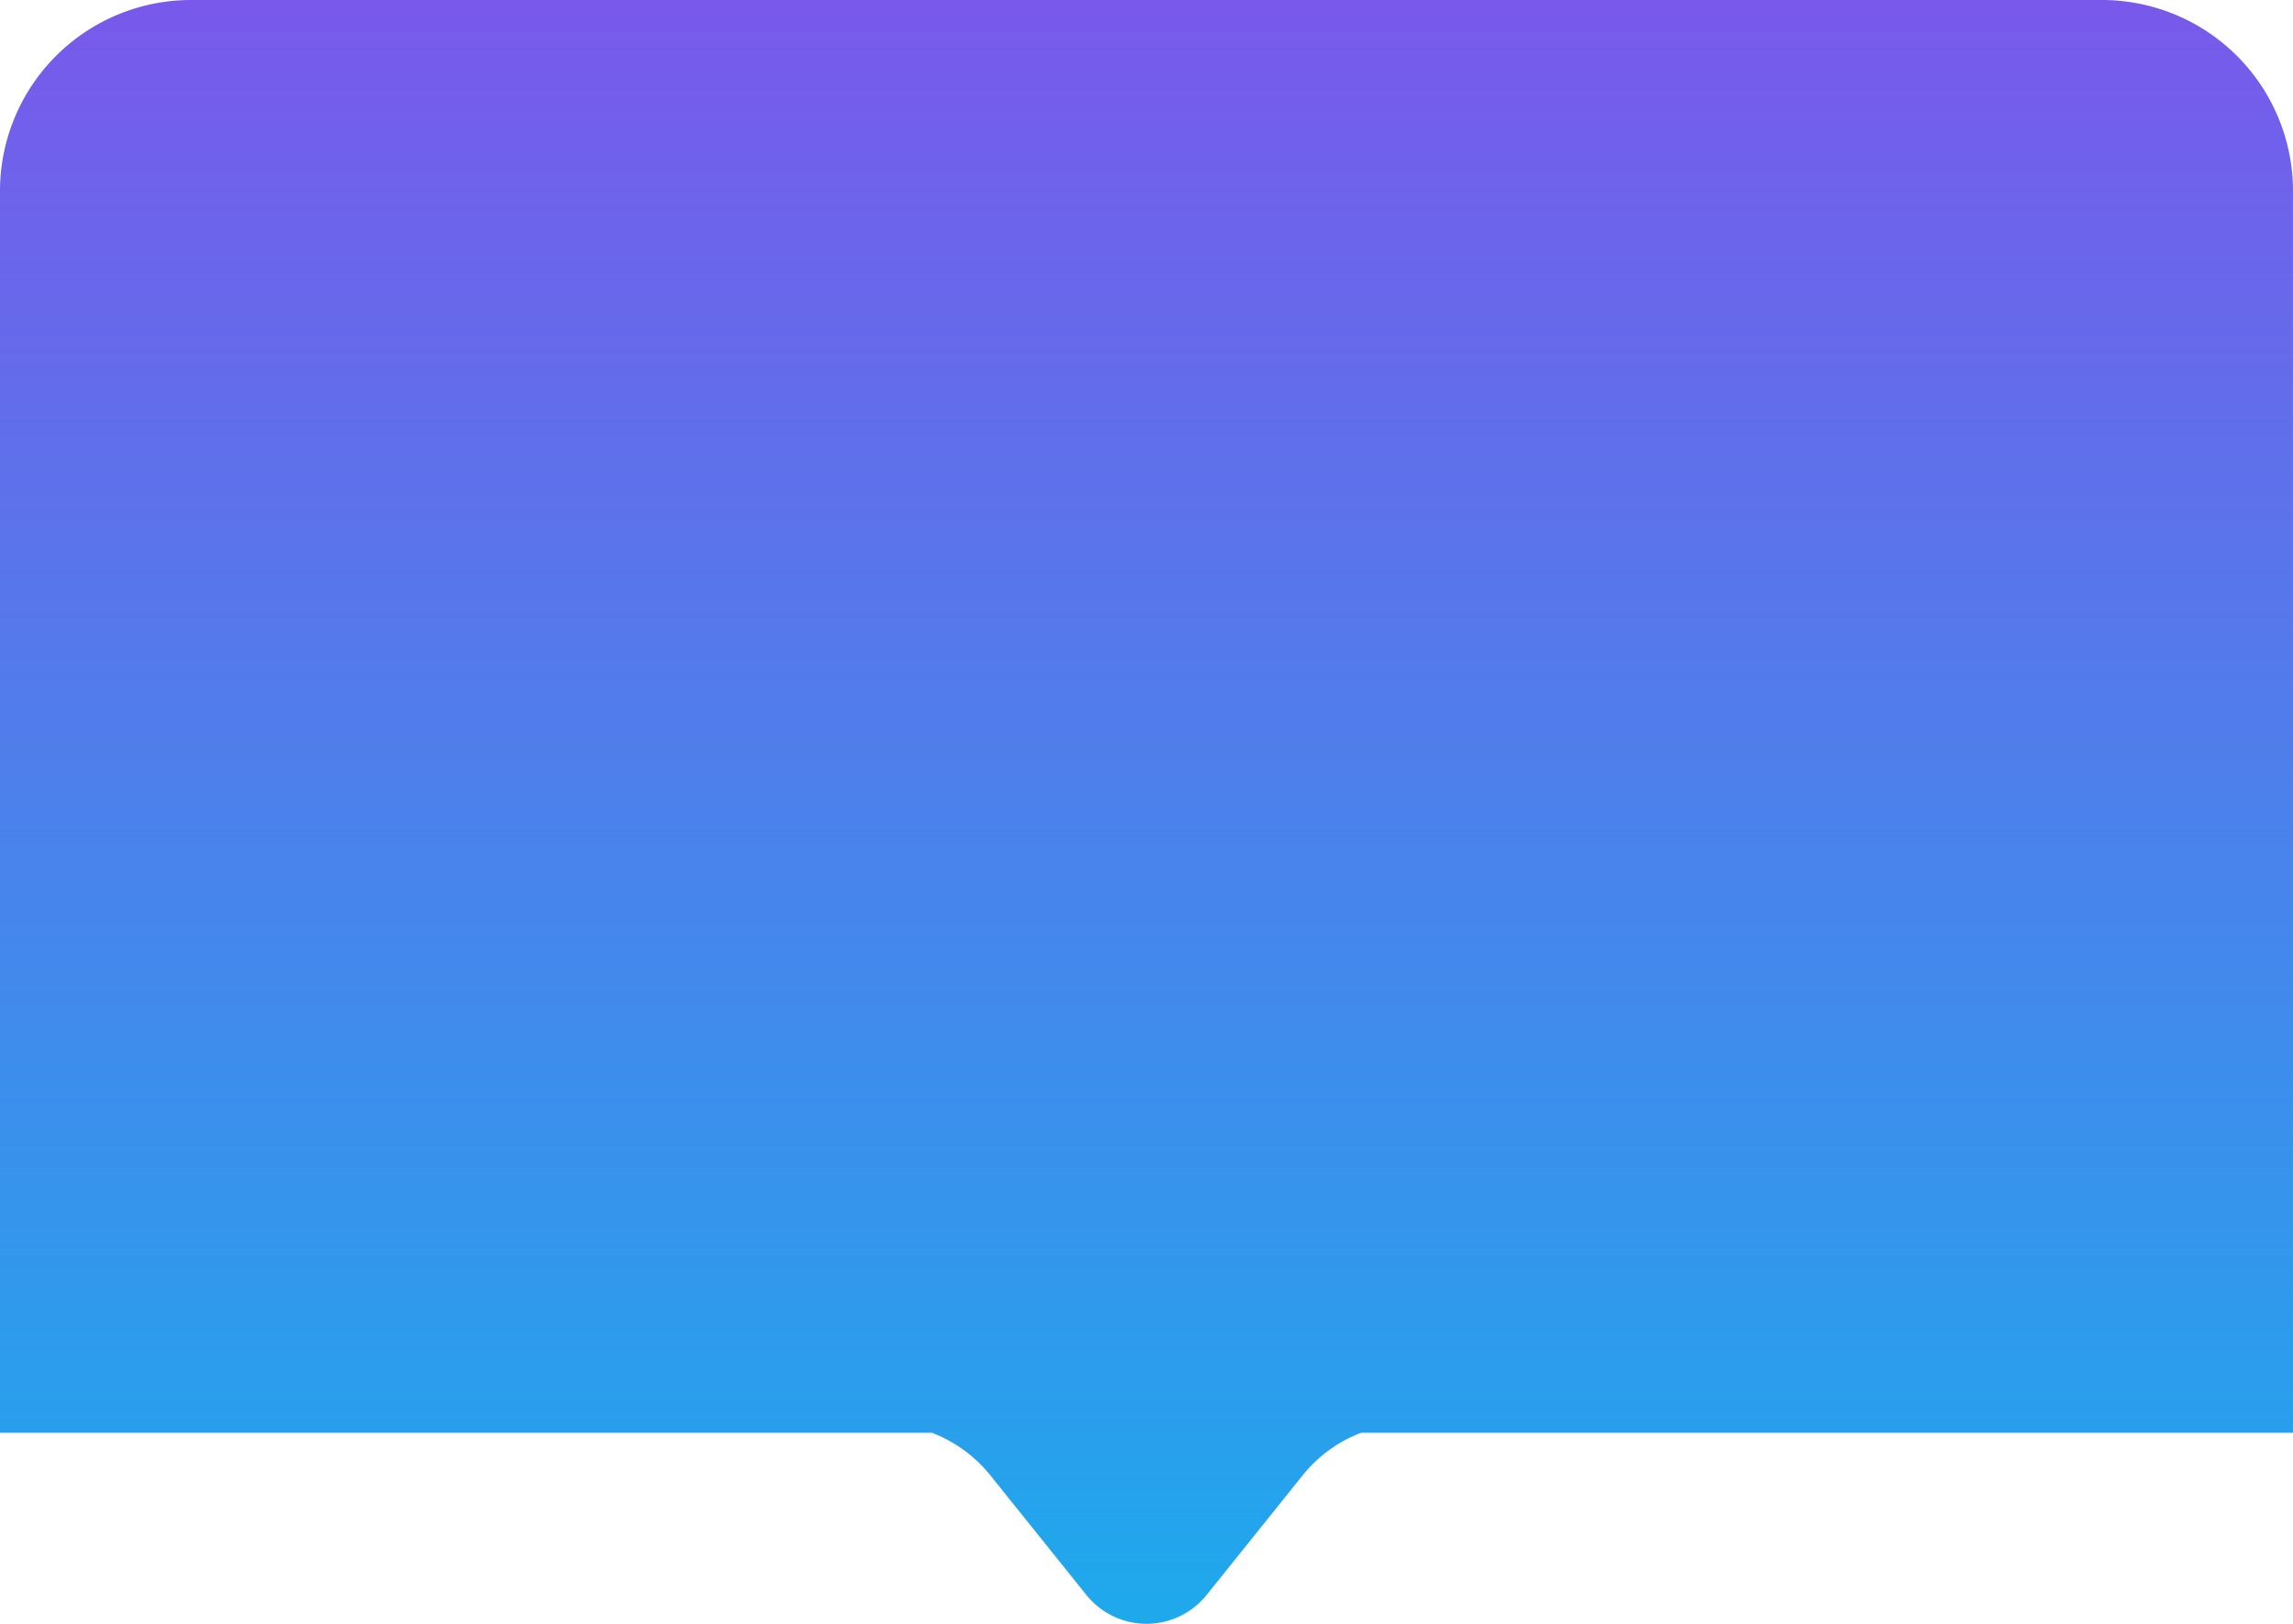 <svg xmlns="http://www.w3.org/2000/svg" xmlns:xlink="http://www.w3.org/1999/xlink" width="240.001" height="170" viewBox="0 0 240.001 170"><defs><style>.a{fill:url(#a);}</style><linearGradient id="a" x1="0.5" x2="0.5" y2="1" gradientUnits="objectBoundingBox"><stop offset="0" stop-color="#7959eb"/><stop offset="1" stop-color="#1ea9ec"/></linearGradient></defs><g transform="translate(-293 -270)"><path class="a" d="M9339.656-2619.087l-9.971-12.425a14.465,14.465,0,0,0-6.136-4.488H9226v-130a20,20,0,0,1,20-20h200a20,20,0,0,1,20,20v130h-97.55a14.465,14.465,0,0,0-6.136,4.488l-9.971,12.425A8.1,8.1,0,0,1,9346-2616,8.1,8.1,0,0,1,9339.656-2619.087Z" transform="translate(-8933 3056)"/></g></svg>